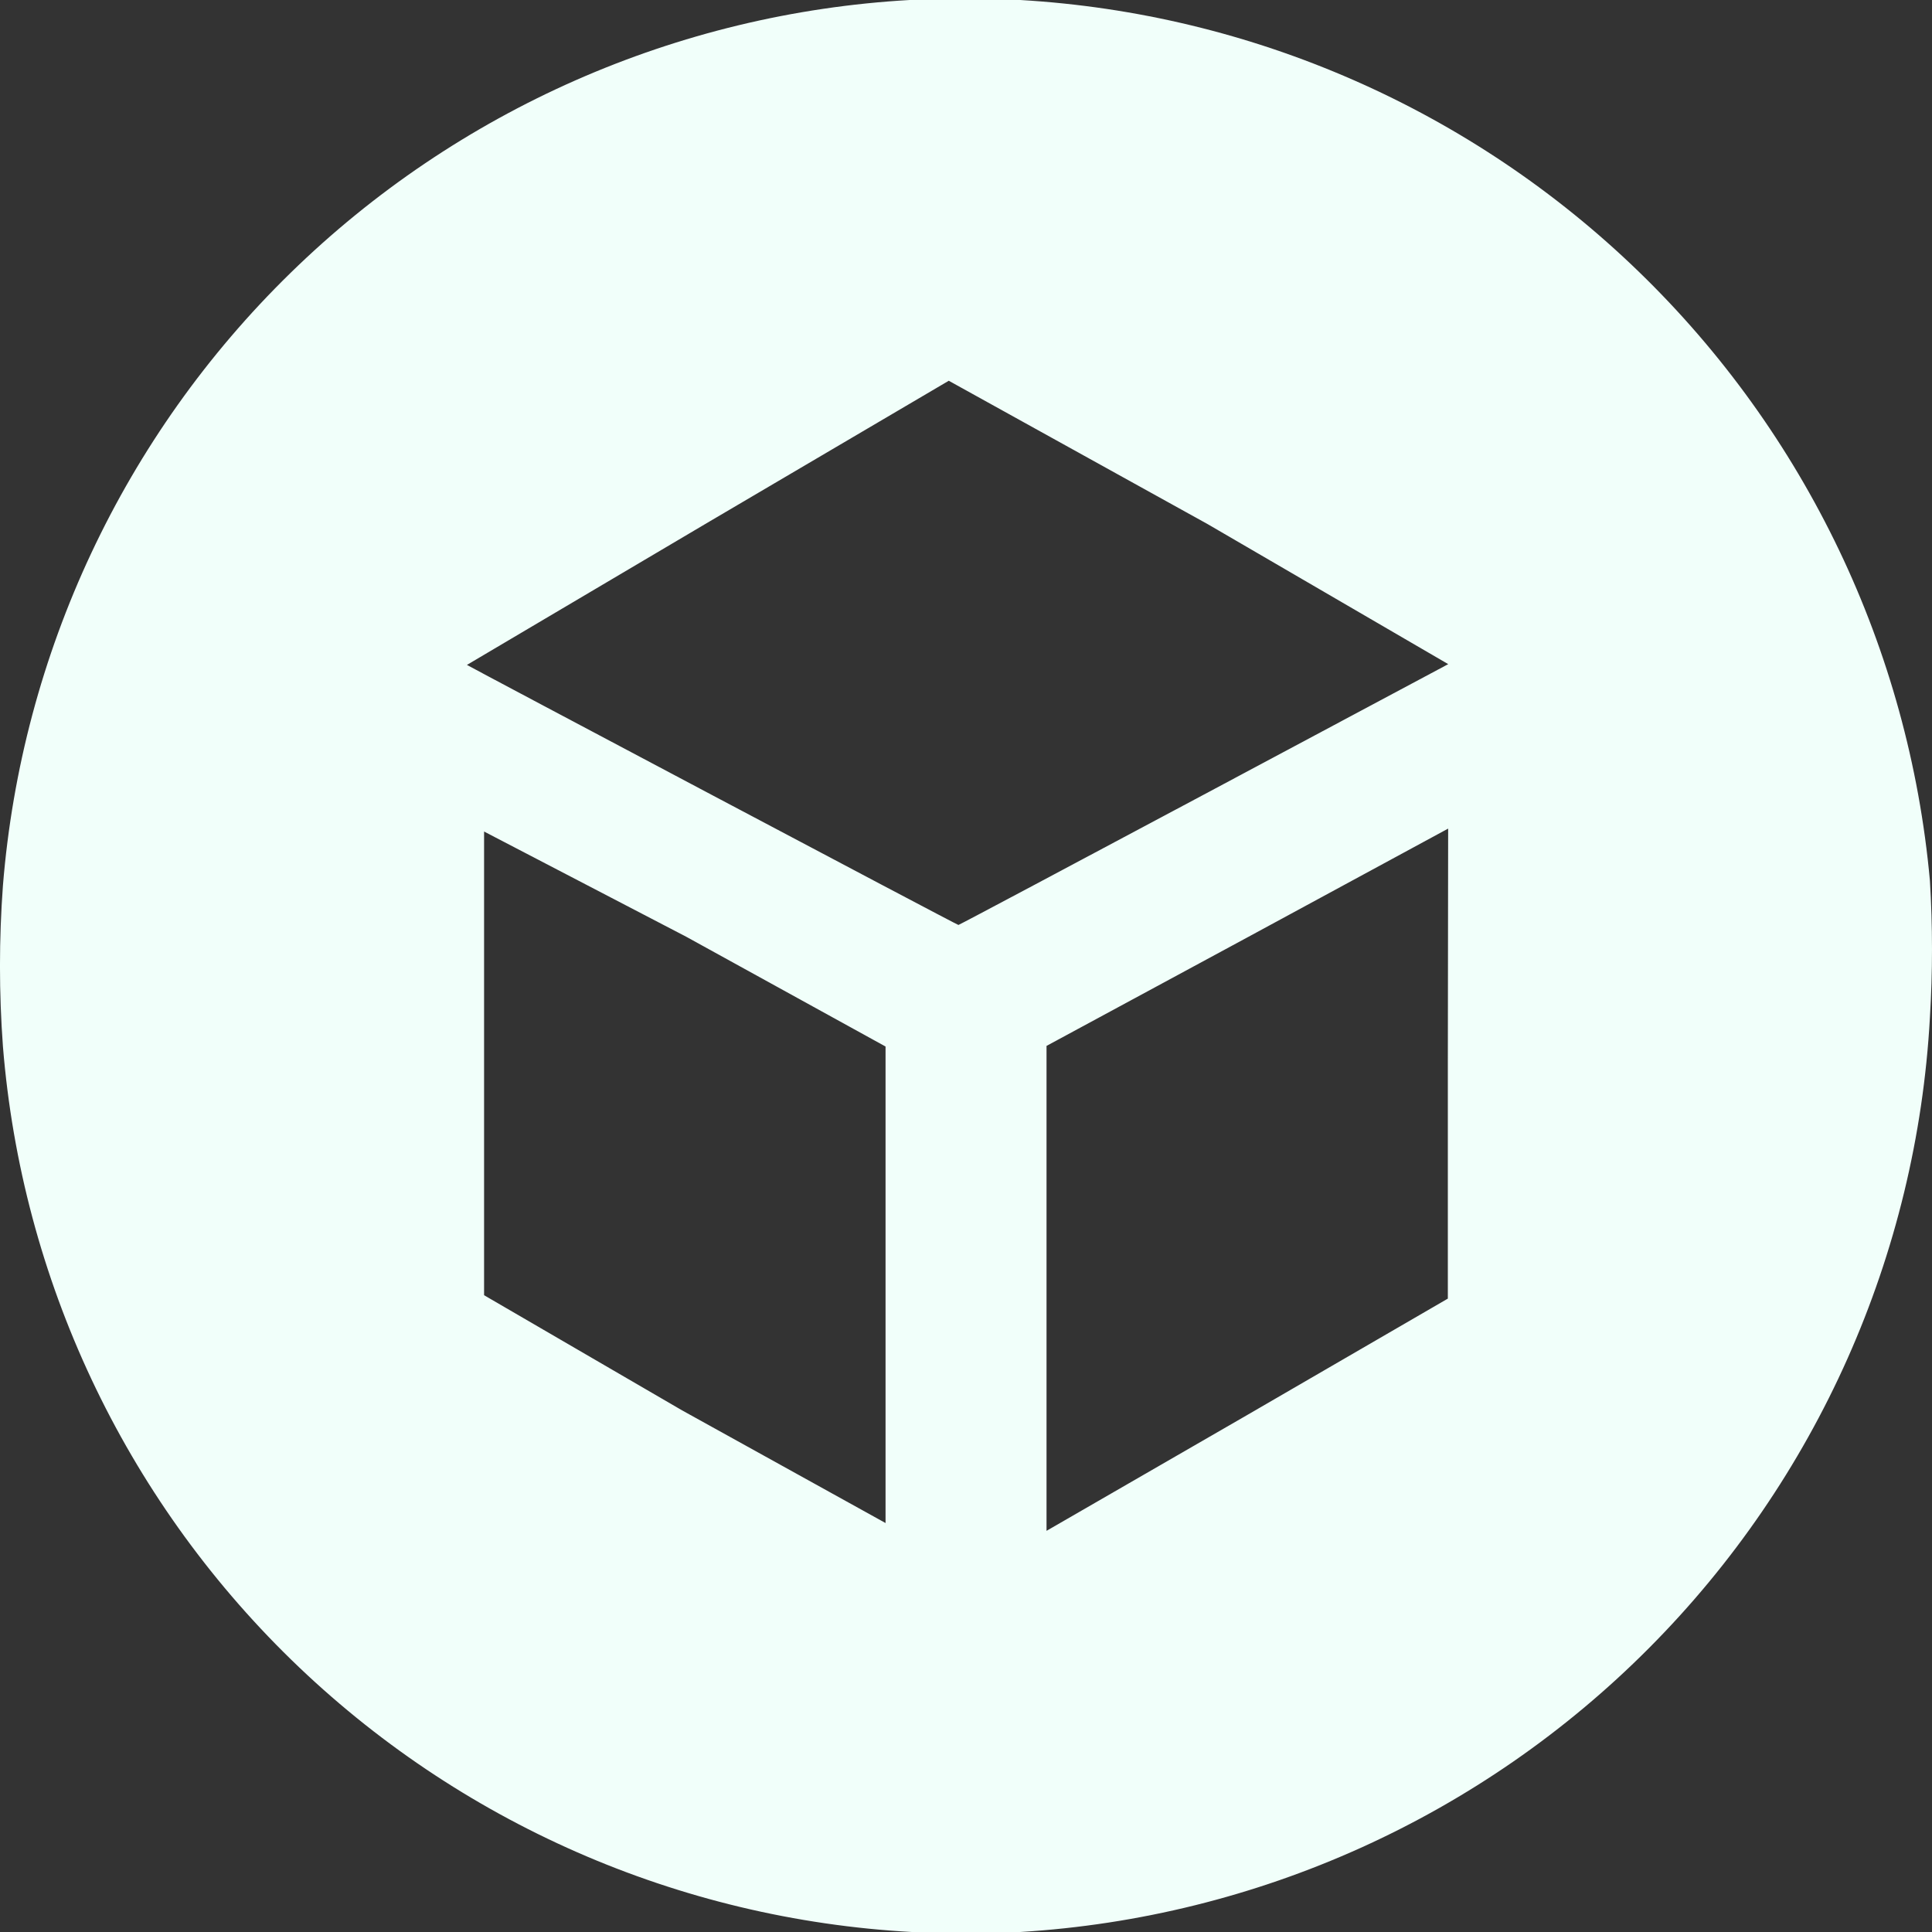 <svg width="25" height="25" viewBox="0 0 25 25" fill="none" xmlns="http://www.w3.org/2000/svg">
<rect x="0" y="0" width="25" height="25" fill="#333333" stroke="none"/>
<path d="M11.771 0C8.761 0.171 5.915 1.426 3.759 3.532C1.602 5.638 0.281 8.454 0.038 11.458C-0.013 12.152 -0.013 12.848 0.038 13.542C0.281 16.551 1.607 19.37 3.769 21.477C5.932 23.584 8.785 24.835 11.799 25H13.201C16.273 24.814 19.17 23.506 21.34 21.324C23.511 19.143 24.803 16.239 24.973 13.167C25.009 12.577 25.009 11.986 24.973 11.396C24.701 8.402 23.363 5.604 21.203 3.513C19.043 1.421 16.204 0.175 13.202 0L11.771 0ZM15.625 6.781L18.74 8.594C18.74 8.594 12.423 11.969 12.402 11.969C12.382 11.969 6.054 8.615 6.042 8.604L9.161 6.76L12.277 4.927L15.625 6.781ZM8.879 12.121L11.459 13.542V19.708L8.826 18.25L6.264 16.76V10.76L8.879 12.121ZM18.735 13.758V16.804L16.146 18.306L13.542 19.809V13.534L16.135 12.133L18.739 10.722L18.735 13.758Z" fill="#F1FFFA"/>
</svg>
